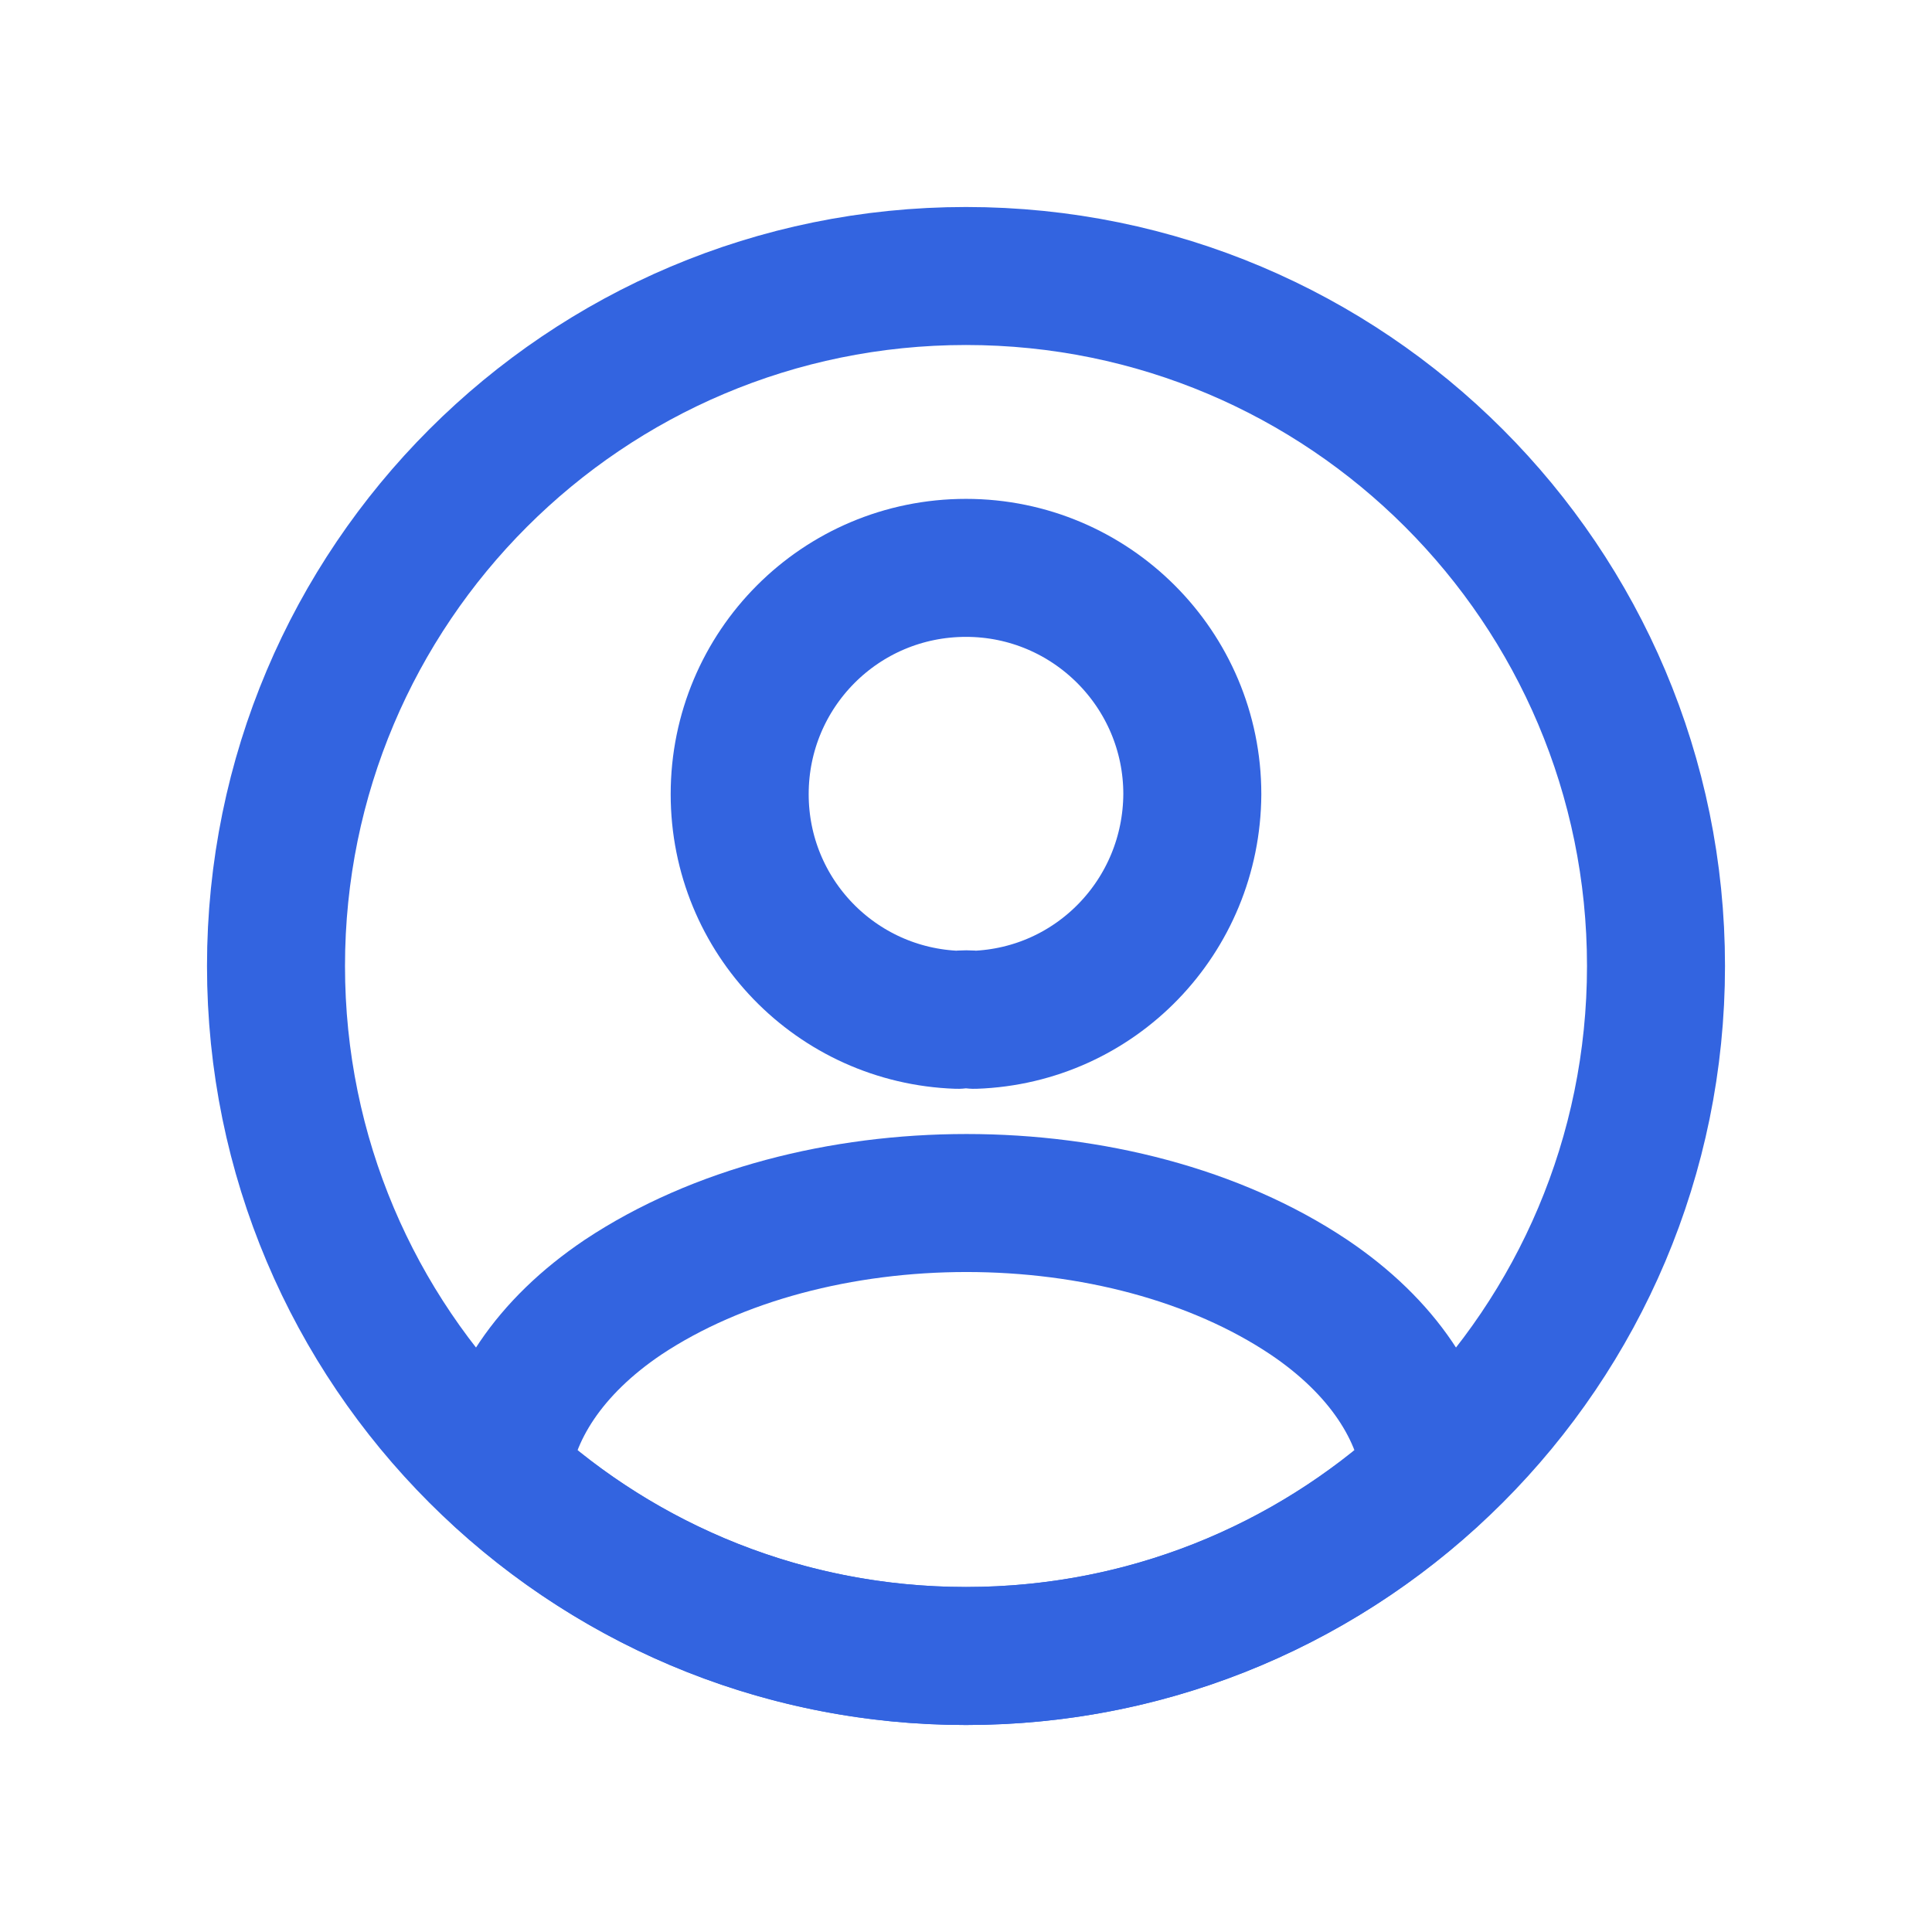 <svg width="28" height="28" viewBox="0 0 28 28" fill="none" xmlns="http://www.w3.org/2000/svg">
<path d="M14.12 14.78C14.05 14.77 13.96 14.77 13.88 14.78C12.12 14.72 10.72 13.28 10.72 11.51C10.72 9.7 12.18 8.23 14 8.23C15.81 8.23 17.28 9.7 17.28 11.51C17.27 13.28 15.88 14.72 14.12 14.78Z" stroke="#3364E0" stroke-width="2" stroke-linecap="round" stroke-linejoin="round"/>
<path d="M20.74 21.38C18.96 23.01 16.6 24 14 24C11.4 24 9.04 23.01 7.26 21.38C7.36 20.44 7.96 19.52 9.03 18.8C11.77 16.98 16.25 16.98 18.97 18.8C20.04 19.52 20.64 20.44 20.74 21.38Z" stroke="#3364E0" stroke-width="2" stroke-linecap="round" stroke-linejoin="round"/>
<path d="M14 24C19.523 24 24 19.523 24 14C24 8.477 19.523 4 14 4C8.477 4 4 8.477 4 14C4 19.523 8.477 24 14 24Z" stroke="#3364E0" stroke-width="2" stroke-linecap="round" stroke-linejoin="round"/>
</svg>

